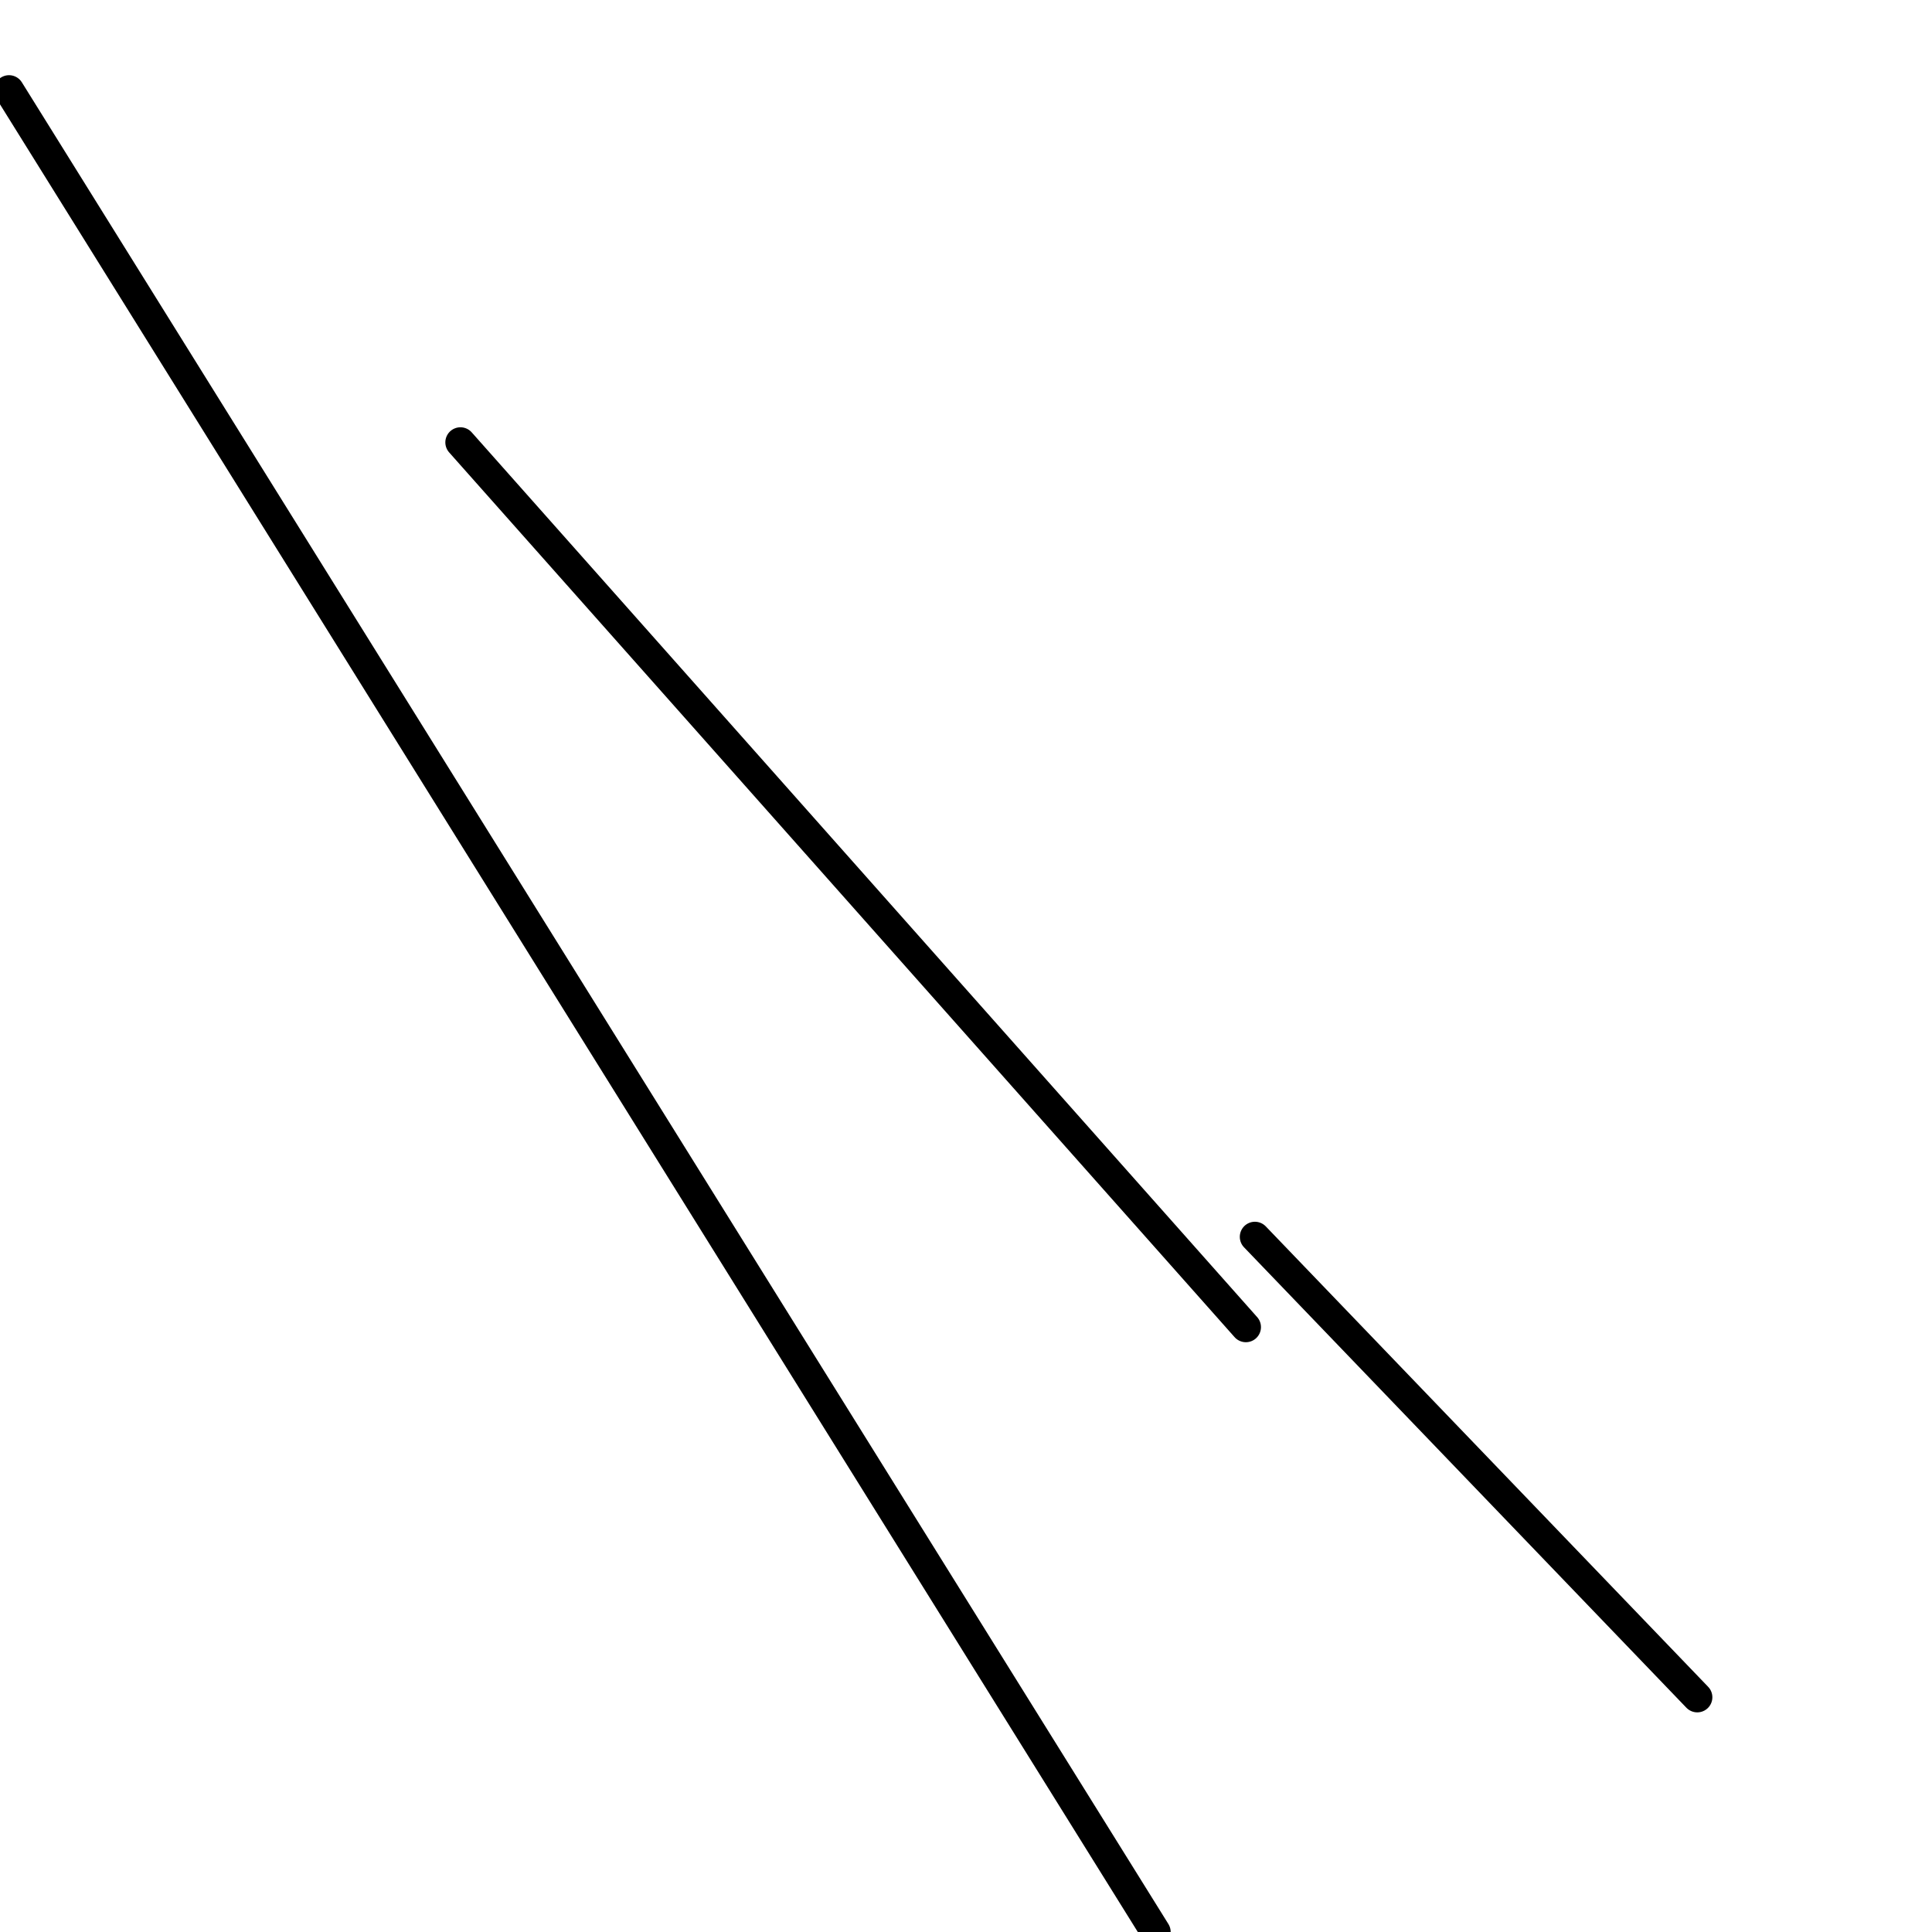 <?xml version="1.0" encoding="utf-8" ?>
<svg baseProfile="full" height="256" version="1.1" width="256" xmlns="http://www.w3.org/2000/svg" xmlns:ev="http://www.w3.org/2001/xml-events" xmlns:xlink="http://www.w3.org/1999/xlink"><defs /><polyline fill="none" points="1.196,11.963 153.121,256" stroke="black" stroke-linecap="round" stroke-width="4" /><polyline fill="none" points="61.009,58.617 165.084,175.85" stroke="black" stroke-linecap="round" stroke-width="4" /><polyline fill="none" points="224.897,224.897 166.28,163.888" stroke="black" stroke-linecap="round" stroke-width="4" /></svg>